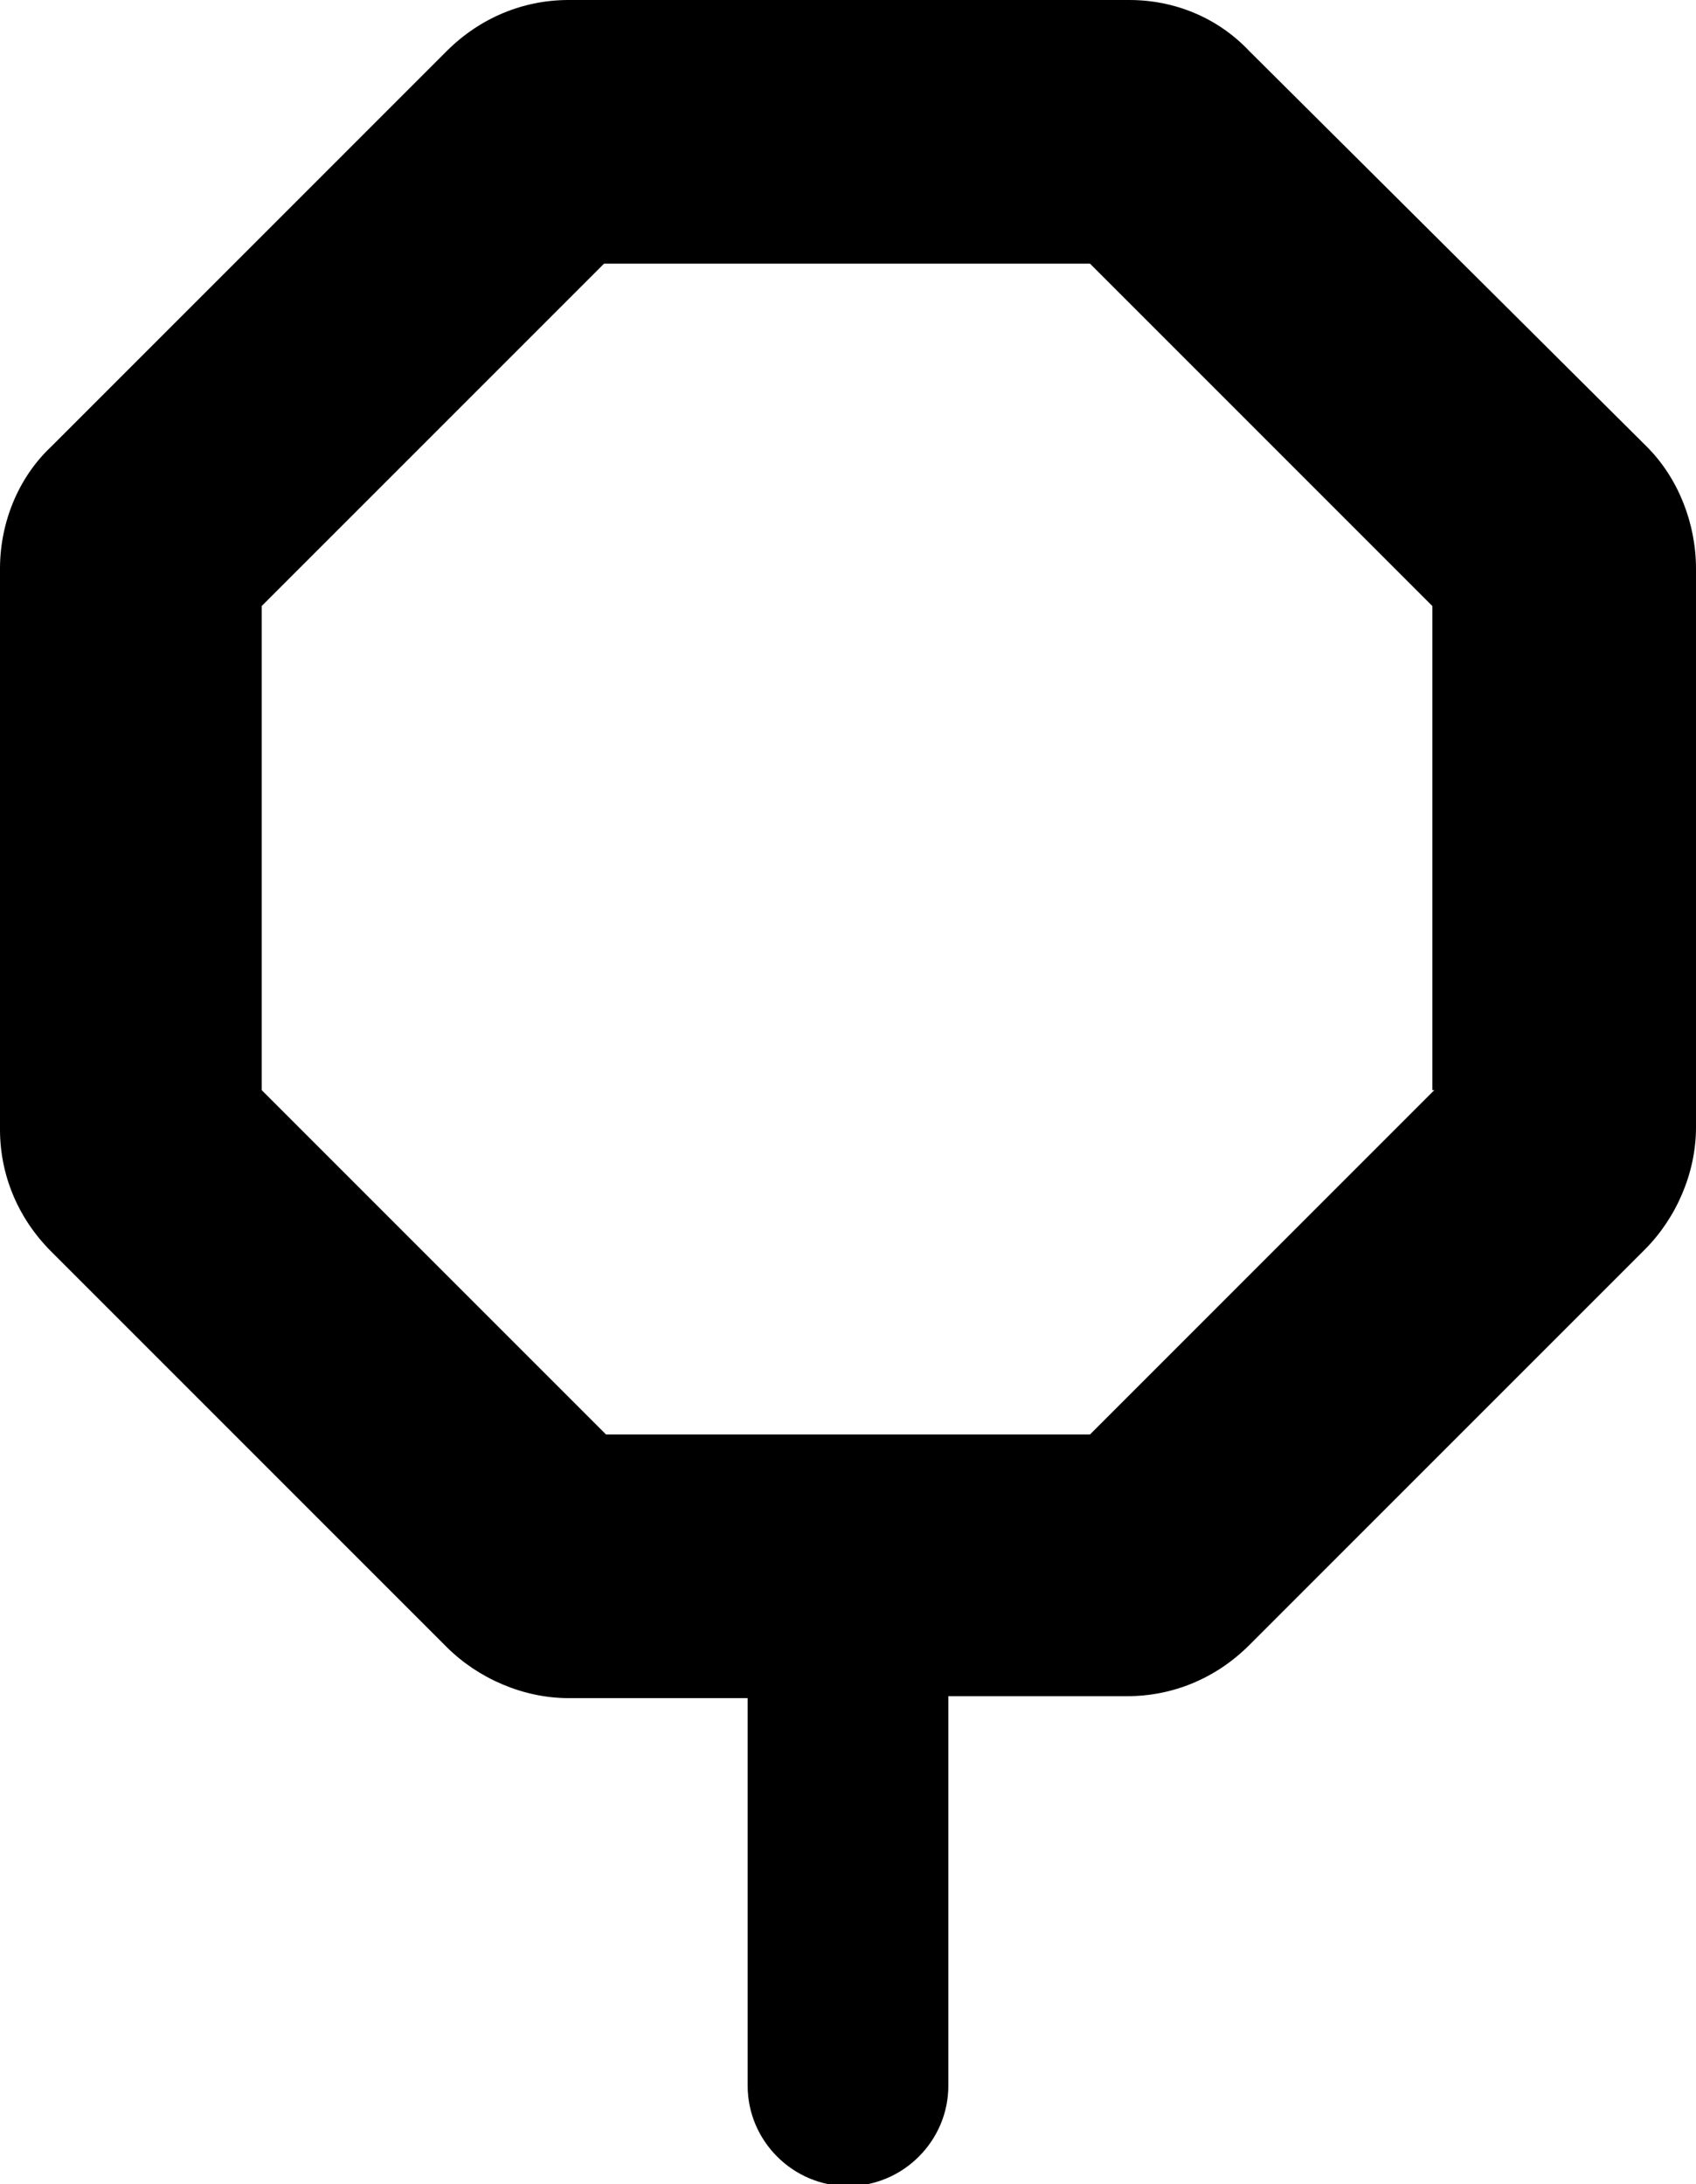 <?xml version="1.0" encoding="utf-8"?>
<!-- Generator: Adobe Illustrator 27.3.1, SVG Export Plug-In . SVG Version: 6.00 Build 0)  -->
<svg version="1.1" id="Camada_1" xmlns="http://www.w3.org/2000/svg" xmlns:xlink="http://www.w3.org/1999/xlink" x="0px" y="0px"
	 viewBox="0 0 86.2 111" style="enable-background:new 0 0 86.2 111;" xml:space="preserve">
<path d="M83.7,22.7L63.5,2.6C61.9,0.9,59.7,0,57.4,0H28.9c-2.3,0-4.5,0.9-6.2,2.6L2.6,22.7C0.9,24.3,0,26.6,0,28.9v28.5
	c0,2.3,0.9,4.5,2.6,6.2l20.1,20.1c1.6,1.6,3.9,2.6,6.2,2.6H38v19.7c0,2.8,2.3,5.1,5.1,5.1c2.8,0,5.1-2.3,5.1-5.1V86.2h9.1
	c2.3,0,4.5-0.9,6.2-2.6l20.1-20.1c1.6-1.6,2.6-3.9,2.6-6.2V28.9C86.2,26.6,85.3,24.3,83.7,22.7z M72.9,55.4L55.4,72.9H30.8
	L13.3,55.4V30.8l17.4-17.4h24.7l17.4,17.4V55.4z"/>
</svg>
